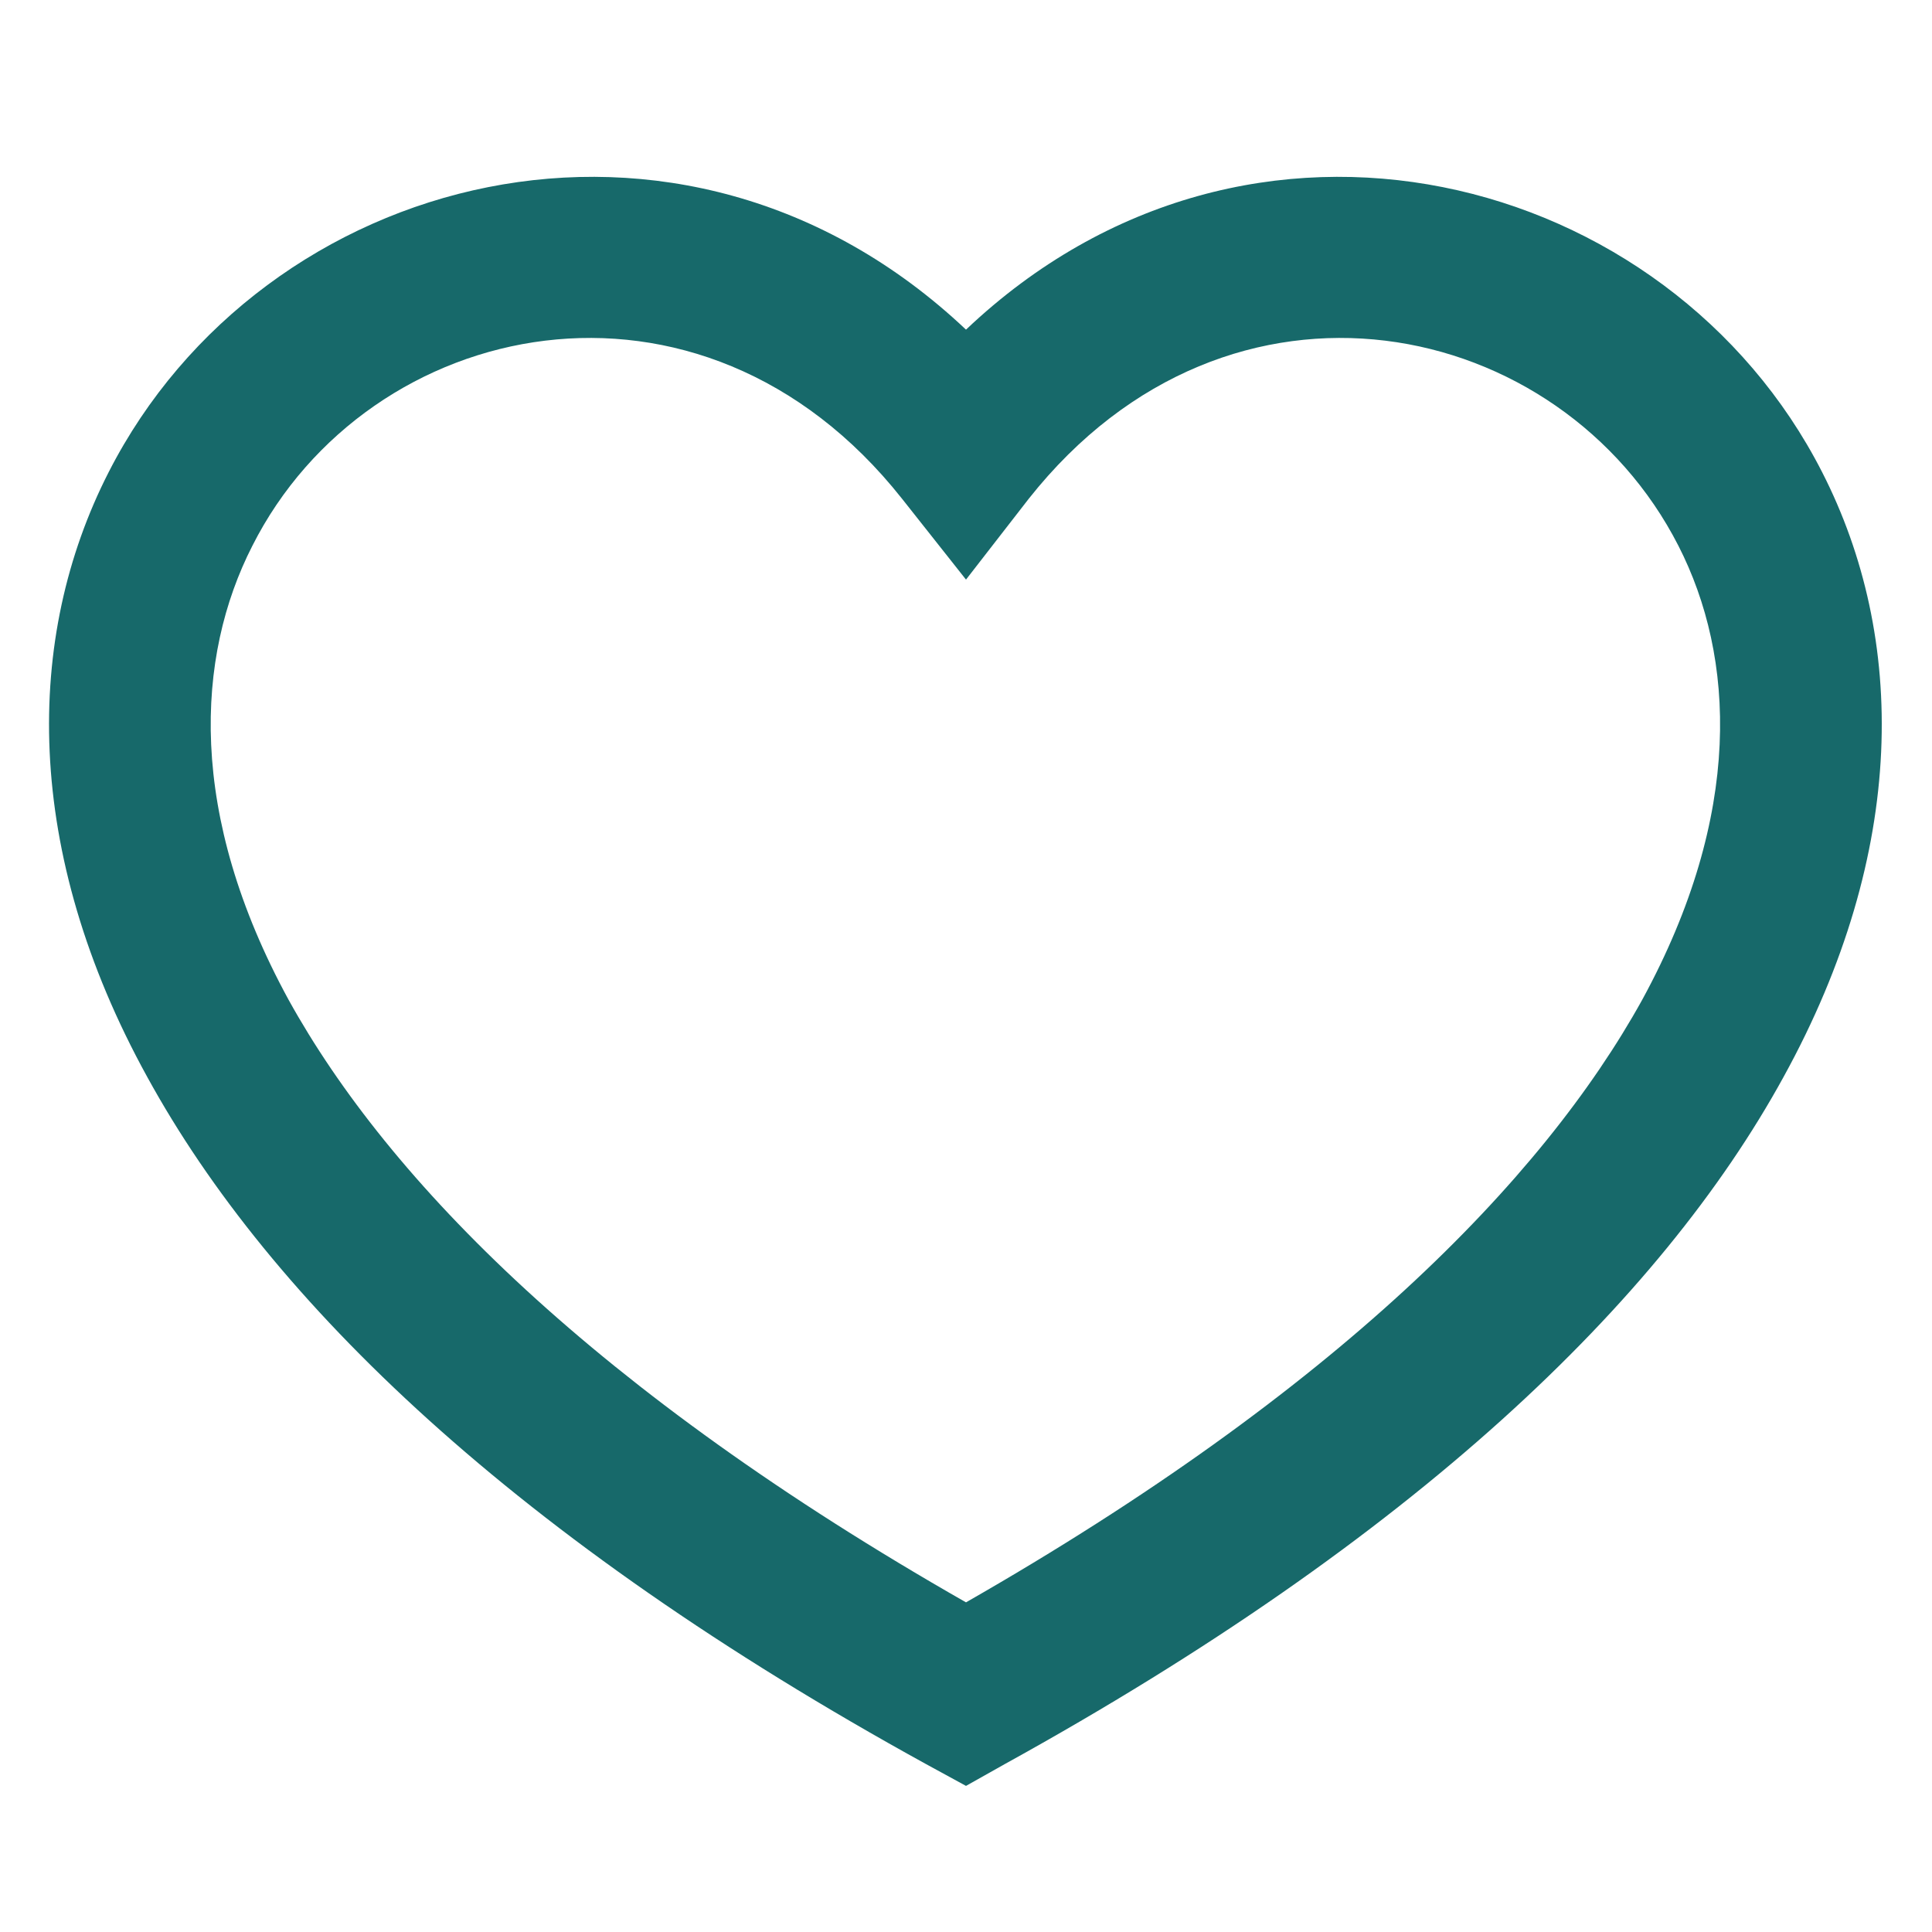 <svg width="16" height="16" viewBox="0 0 16 16" fill="none" xmlns="http://www.w3.org/2000/svg" xmlns:xlink="http://www.w3.org/1999/xlink">
	<desc>
			Created with Pixso.
	</desc>
	<defs/>
	<path id="Vector (Stroke)" d="M8 13.27C4.93 11.52 3.22 9.78 2.39 8.28C1.55 6.74 1.62 5.44 2.09 4.52C3.05 2.62 5.8 2.02 7.47 4.13L8 4.8L8.52 4.13C10.19 2.02 12.93 2.62 13.9 4.52C14.37 5.44 14.44 6.74 13.6 8.28C12.77 9.78 11.06 11.52 8 13.27ZM8 2.73C5.64 0.5 2.17 1.42 0.9 3.91C0.2 5.28 0.19 7.05 1.22 8.92C2.24 10.78 4.27 12.74 7.67 14.61L8 14.79L8.32 14.61C11.71 12.74 13.75 10.78 14.77 8.92C15.8 7.05 15.79 5.28 15.09 3.91C13.82 1.42 10.35 0.5 8 2.73Z" fill="#17696A" fill-opacity="1" fill-rule="evenodd"/>
</svg>
